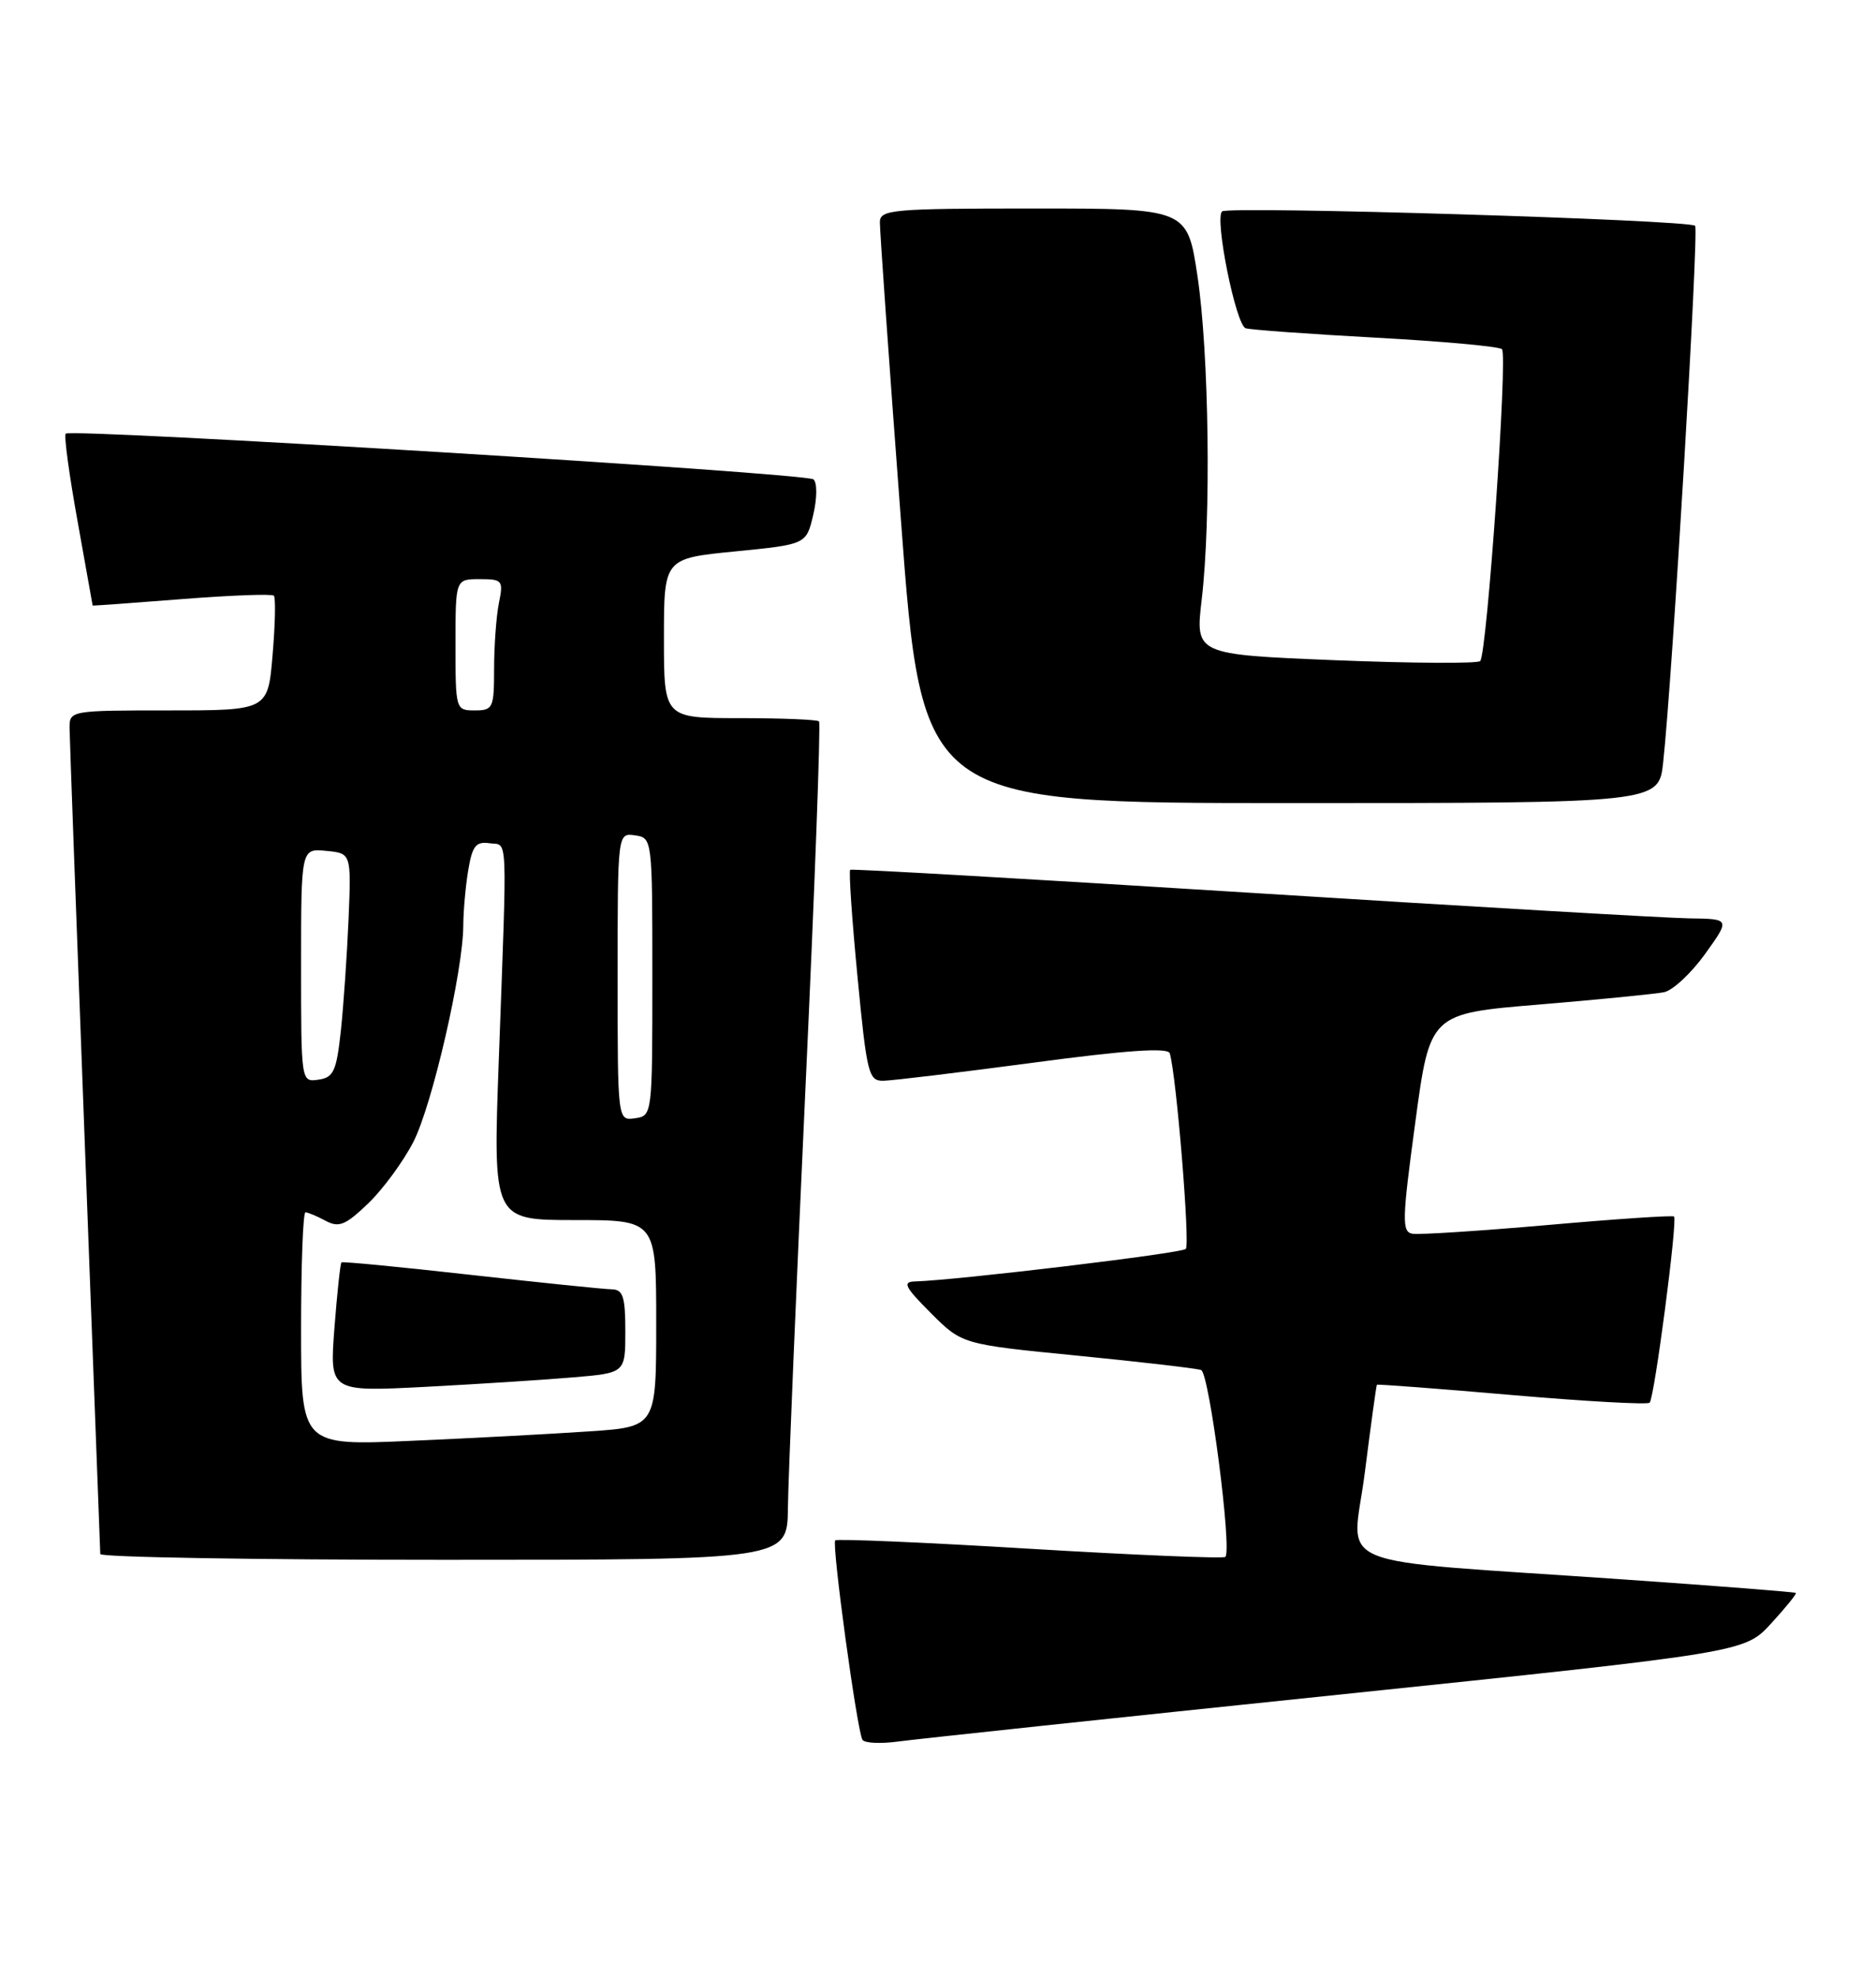 <?xml version="1.0" encoding="UTF-8" standalone="no"?>
<!DOCTYPE svg PUBLIC "-//W3C//DTD SVG 1.1//EN" "http://www.w3.org/Graphics/SVG/1.1/DTD/svg11.dtd" >
<svg xmlns="http://www.w3.org/2000/svg" xmlns:xlink="http://www.w3.org/1999/xlink" version="1.1" viewBox="0 0 243 256">
 <g >
 <path fill="currentColor"
d=" M 173.24 219.48 C 225.98 213.99 225.98 213.99 229.41 210.25 C 231.30 208.19 232.74 206.41 232.62 206.29 C 232.51 206.17 222.53 205.39 210.45 204.55 C 171.02 201.81 175.18 203.52 176.79 190.67 C 177.57 184.53 178.27 179.42 178.35 179.33 C 178.44 179.24 186.31 179.83 195.84 180.66 C 205.38 181.48 213.41 181.93 213.68 181.65 C 214.30 181.03 217.32 157.98 216.84 157.54 C 216.65 157.37 209.30 157.86 200.50 158.64 C 191.70 159.41 183.80 159.92 182.95 159.77 C 181.57 159.53 181.61 157.99 183.32 145.38 C 185.22 131.26 185.22 131.26 199.36 130.09 C 207.14 129.44 214.43 128.72 215.56 128.49 C 216.69 128.25 219.08 126.02 220.87 123.53 C 224.12 119.00 224.12 119.00 218.81 118.93 C 215.89 118.89 190.32 117.40 162.00 115.62 C 133.68 113.84 110.34 112.50 110.13 112.64 C 109.93 112.78 110.35 119.00 111.07 126.45 C 112.28 139.08 112.51 140.00 114.43 139.96 C 115.57 139.94 124.30 138.89 133.84 137.62 C 145.94 136.00 151.28 135.64 151.52 136.40 C 152.37 139.18 154.17 161.16 153.60 161.74 C 153.03 162.31 123.88 165.80 118.51 165.95 C 116.86 165.99 117.20 166.67 120.58 170.05 C 124.62 174.09 124.62 174.09 139.56 175.56 C 147.78 176.37 154.99 177.21 155.58 177.42 C 156.64 177.80 159.61 200.73 158.72 201.62 C 158.47 201.86 147.09 201.39 133.43 200.57 C 119.77 199.74 108.41 199.26 108.19 199.48 C 107.71 199.96 111.01 224.10 111.71 225.30 C 111.97 225.74 114.05 225.84 116.34 225.53 C 118.63 225.22 144.23 222.49 173.24 219.48 Z  M 102.06 195.25 C 102.10 191.54 103.12 167.20 104.32 141.17 C 105.53 115.15 106.32 93.66 106.09 93.42 C 105.86 93.19 101.24 93.00 95.83 93.00 C 86.00 93.00 86.00 93.00 86.00 82.66 C 86.00 72.32 86.00 72.32 95.22 71.41 C 104.44 70.50 104.44 70.50 105.34 66.67 C 105.85 64.50 105.86 62.51 105.37 62.08 C 104.43 61.26 9.22 55.45 8.51 56.16 C 8.27 56.40 8.96 61.48 10.04 67.46 C 11.12 73.45 12.00 78.38 12.00 78.42 C 12.00 78.46 17.18 78.09 23.51 77.59 C 29.84 77.09 35.22 76.89 35.47 77.14 C 35.72 77.38 35.65 80.83 35.31 84.79 C 34.71 92.00 34.71 92.00 21.85 92.00 C 9.19 92.00 9.00 92.03 9.01 94.25 C 9.02 95.49 9.92 119.90 11.00 148.50 C 12.08 177.10 12.98 200.84 12.99 201.25 C 12.99 201.66 33.02 202.00 57.50 202.00 C 102.00 202.00 102.00 202.00 102.06 195.25 Z  M 215.43 98.75 C 216.62 87.89 220.08 29.75 219.57 29.24 C 218.80 28.47 159.02 26.65 158.29 27.38 C 157.31 28.36 160.09 42.11 161.35 42.51 C 161.98 42.71 169.57 43.26 178.21 43.73 C 186.85 44.20 194.20 44.87 194.55 45.22 C 195.32 45.99 192.61 84.72 191.73 85.61 C 191.38 85.95 182.94 85.90 172.96 85.50 C 154.82 84.76 154.82 84.76 155.66 77.63 C 156.89 67.15 156.61 45.77 155.11 35.75 C 153.79 27.00 153.79 27.00 133.90 27.00 C 115.63 27.00 114.00 27.14 113.97 28.75 C 113.95 29.71 115.17 47.04 116.69 67.25 C 119.44 104.00 119.44 104.00 167.15 104.00 C 214.86 104.00 214.86 104.00 215.43 98.75 Z  M 39.00 172.11 C 39.00 163.80 39.25 157.00 39.57 157.00 C 39.88 157.00 41.05 157.49 42.17 158.09 C 43.90 159.02 44.75 158.67 47.70 155.84 C 49.61 154.00 52.24 150.42 53.55 147.87 C 55.99 143.09 59.99 125.74 60.01 119.84 C 60.02 118.00 60.30 114.79 60.65 112.70 C 61.17 109.56 61.64 108.95 63.39 109.20 C 65.82 109.55 65.71 107.02 64.61 137.25 C 63.85 158.00 63.85 158.00 74.43 158.00 C 85.00 158.00 85.00 158.00 85.00 171.39 C 85.00 184.79 85.00 184.79 76.25 185.37 C 71.44 185.70 61.09 186.25 53.25 186.59 C 39.00 187.22 39.00 187.22 39.00 172.11 Z  M 74.25 178.37 C 81.00 177.80 81.00 177.80 81.00 172.40 C 81.00 167.93 80.70 167.00 79.25 166.97 C 78.29 166.96 70.08 166.11 61.00 165.10 C 51.92 164.08 44.38 163.35 44.23 163.48 C 44.08 163.60 43.67 167.43 43.32 171.97 C 42.69 180.24 42.69 180.24 55.09 179.60 C 61.92 179.24 70.54 178.69 74.25 178.37 Z  M 80.00 126.50 C 80.00 107.86 80.00 107.86 82.25 108.18 C 84.49 108.50 84.50 108.59 84.50 126.50 C 84.50 144.41 84.49 144.50 82.25 144.82 C 80.00 145.14 80.00 145.14 80.00 126.50 Z  M 39.00 125.01 C 39.00 109.87 39.00 109.87 42.25 110.19 C 45.50 110.50 45.50 110.50 45.15 119.00 C 44.95 123.67 44.50 130.20 44.15 133.50 C 43.58 138.73 43.21 139.54 41.25 139.82 C 39.00 140.14 39.00 140.13 39.00 125.01 Z  M 59.00 83.50 C 59.00 75.00 59.00 75.00 62.12 75.00 C 65.09 75.00 65.22 75.16 64.62 78.12 C 64.28 79.84 64.00 83.67 64.00 86.62 C 64.00 91.69 63.86 92.00 61.50 92.00 C 59.03 92.00 59.00 91.90 59.00 83.50 Z "/>
</g>
</svg>